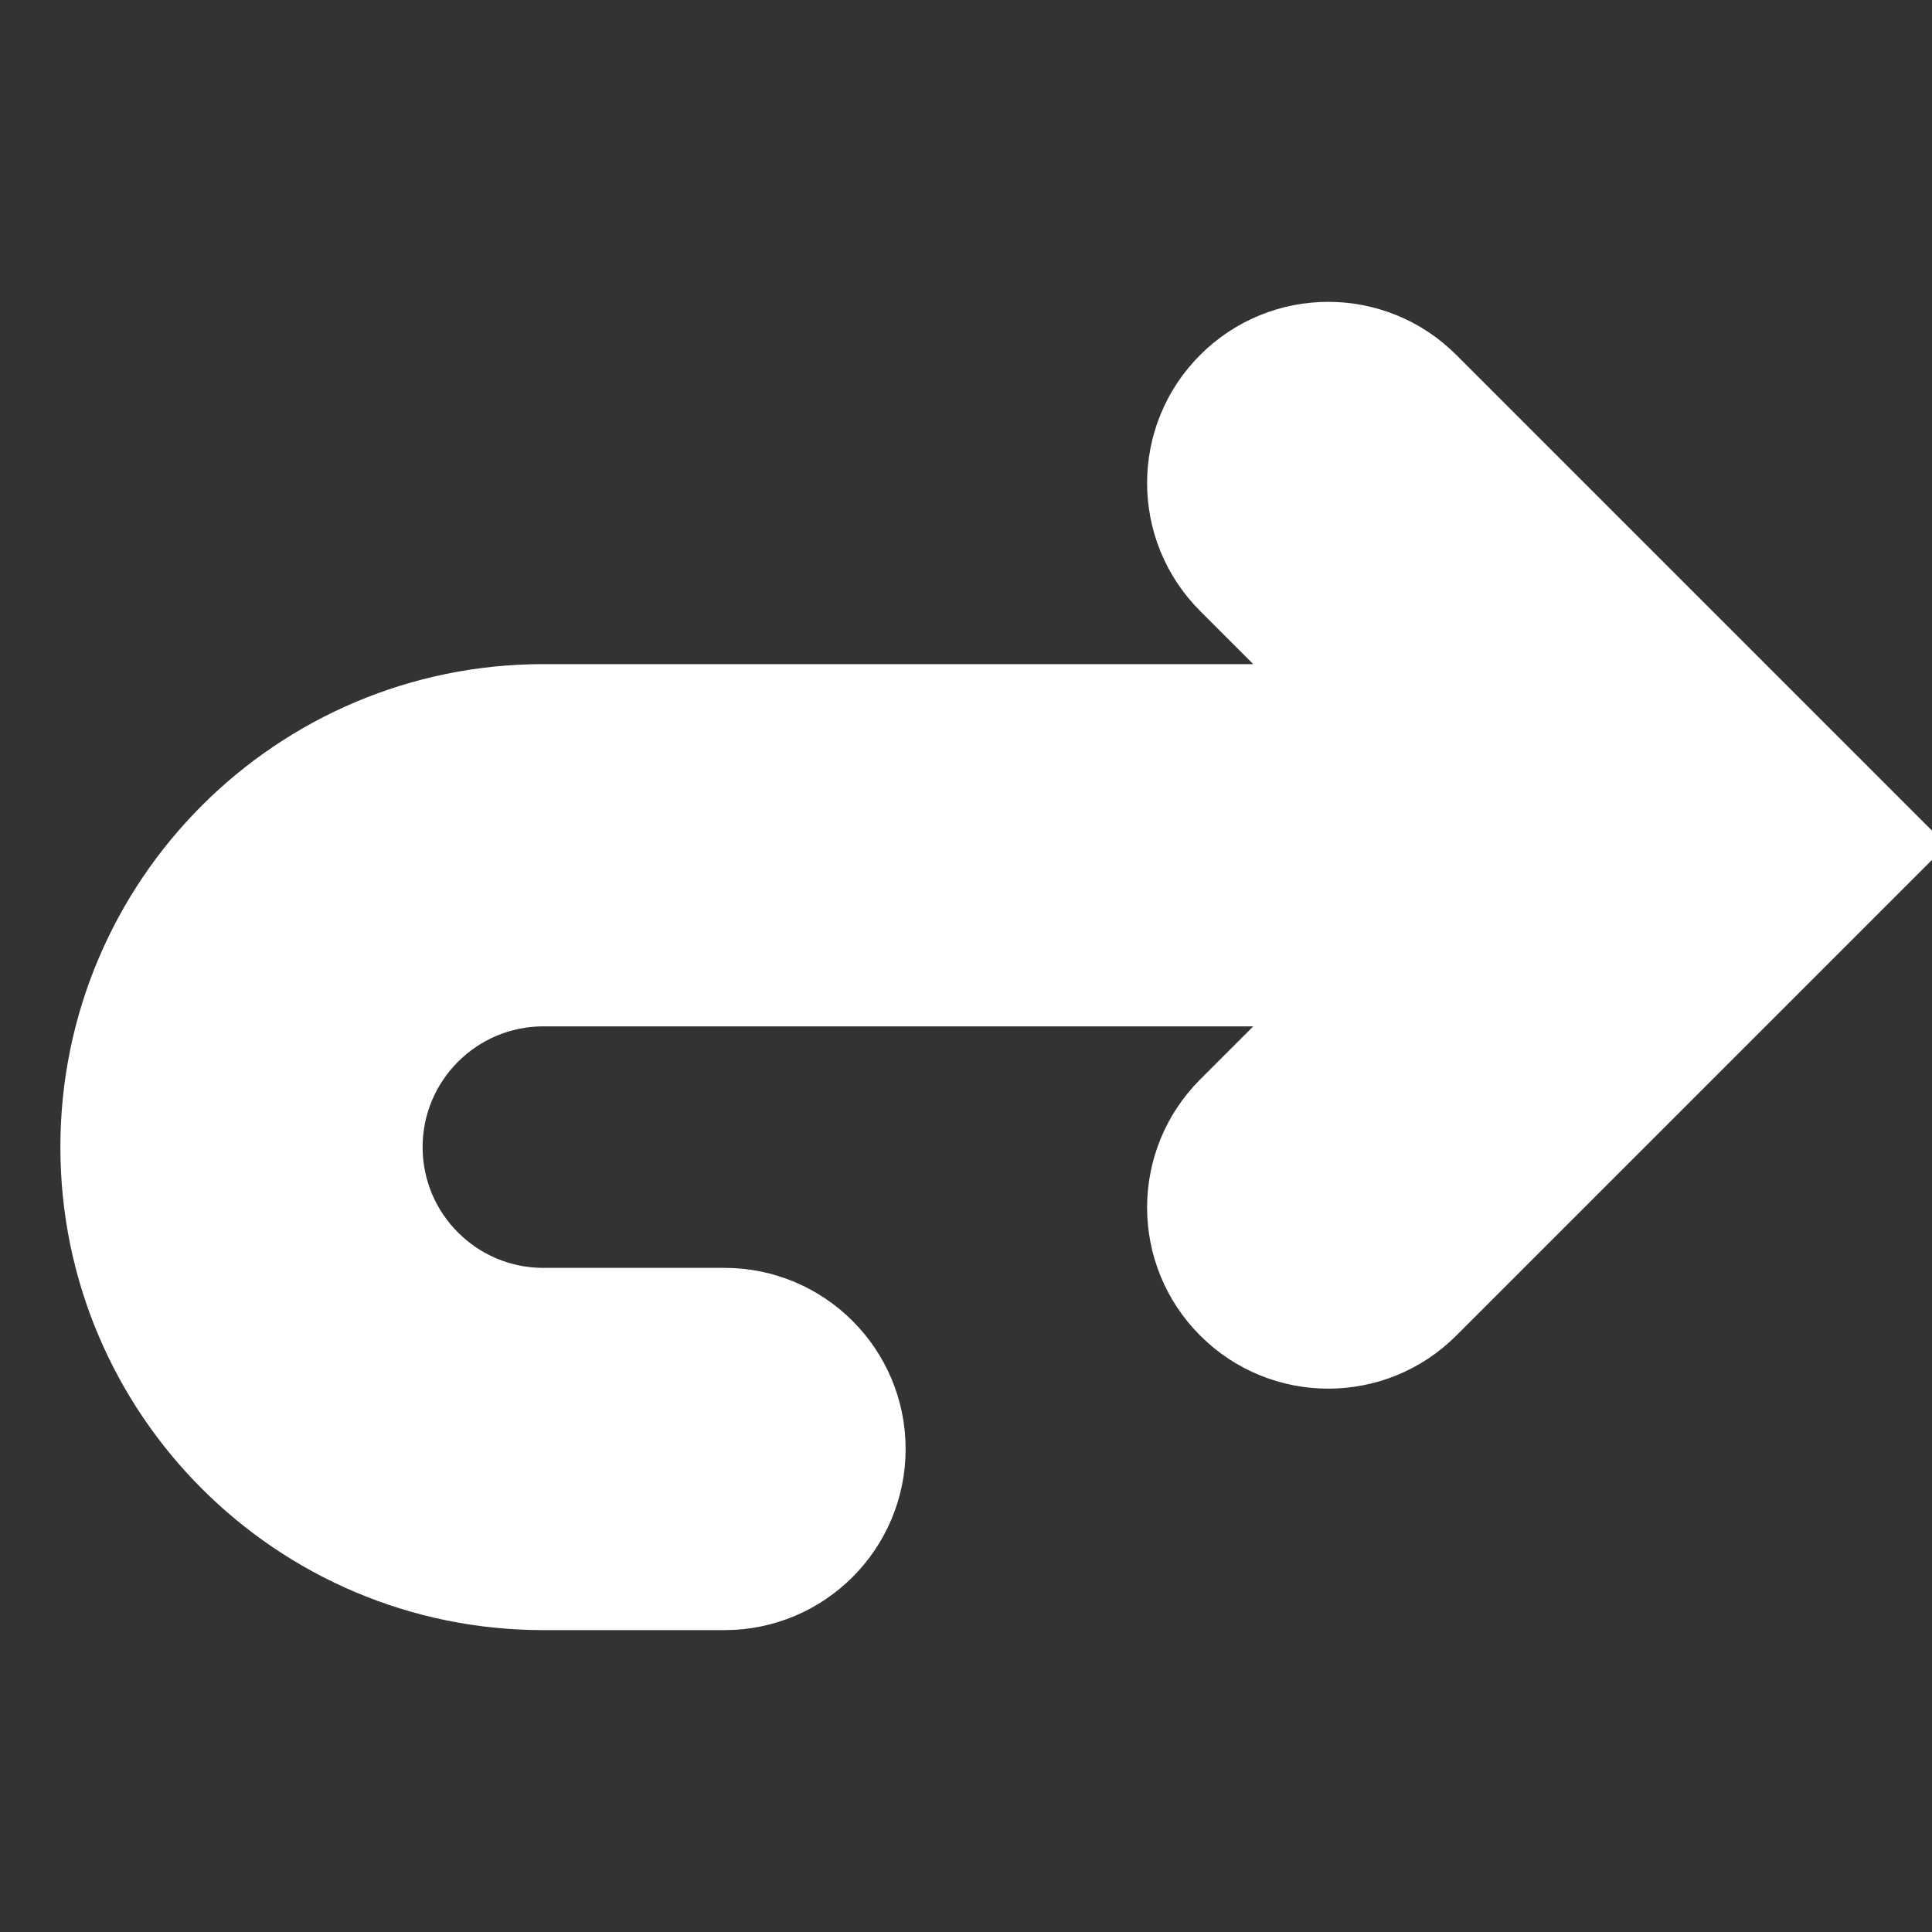 <!DOCTYPE svg PUBLIC "-//W3C//DTD SVG 1.1//EN" "http://www.w3.org/Graphics/SVG/1.1/DTD/svg11.dtd">
<!-- Uploaded to: SVG Repo, www.svgrepo.com, Transformed by: SVG Repo Mixer Tools -->
<svg width="256px" height="256px" viewBox="0 0 16 16" xmlns="http://www.w3.org/2000/svg" fill="#ffffff" stroke="#ffffff">
<rect x="0" y="0" width="16" height="16" fill="#333333" stroke="none"/>
<g id="SVGRepo_bgCarrier" stroke-width="0"/>
<g id="SVGRepo_tracerCarrier" stroke-linecap="round" stroke-linejoin="round"/>
<g id="SVGRepo_iconCarrier"> <path fill="#ffffff" fill-rule="evenodd" d="M11.707,3.293 L15.414,7 L11.707,10.707 C11.317,11.098 10.683,11.098 10.293,10.707 C9.902,10.317 9.902,9.683 10.293,9.293 L11.586,8 L4.5,8 C3.672,8 3,8.672 3,9.5 C3,10.328 3.672,11 4.5,11 L6,11 C6.552,11 7,11.448 7,12 C7,12.552 6.552,13 6,13 L4.5,13 C2.567,13 1,11.433 1,9.5 C1,7.567 2.567,6 4.5,6 L11.586,6 L10.293,4.707 C9.902,4.317 9.902,3.683 10.293,3.293 C10.683,2.902 11.317,2.902 11.707,3.293 Z"/> </g>
</svg>